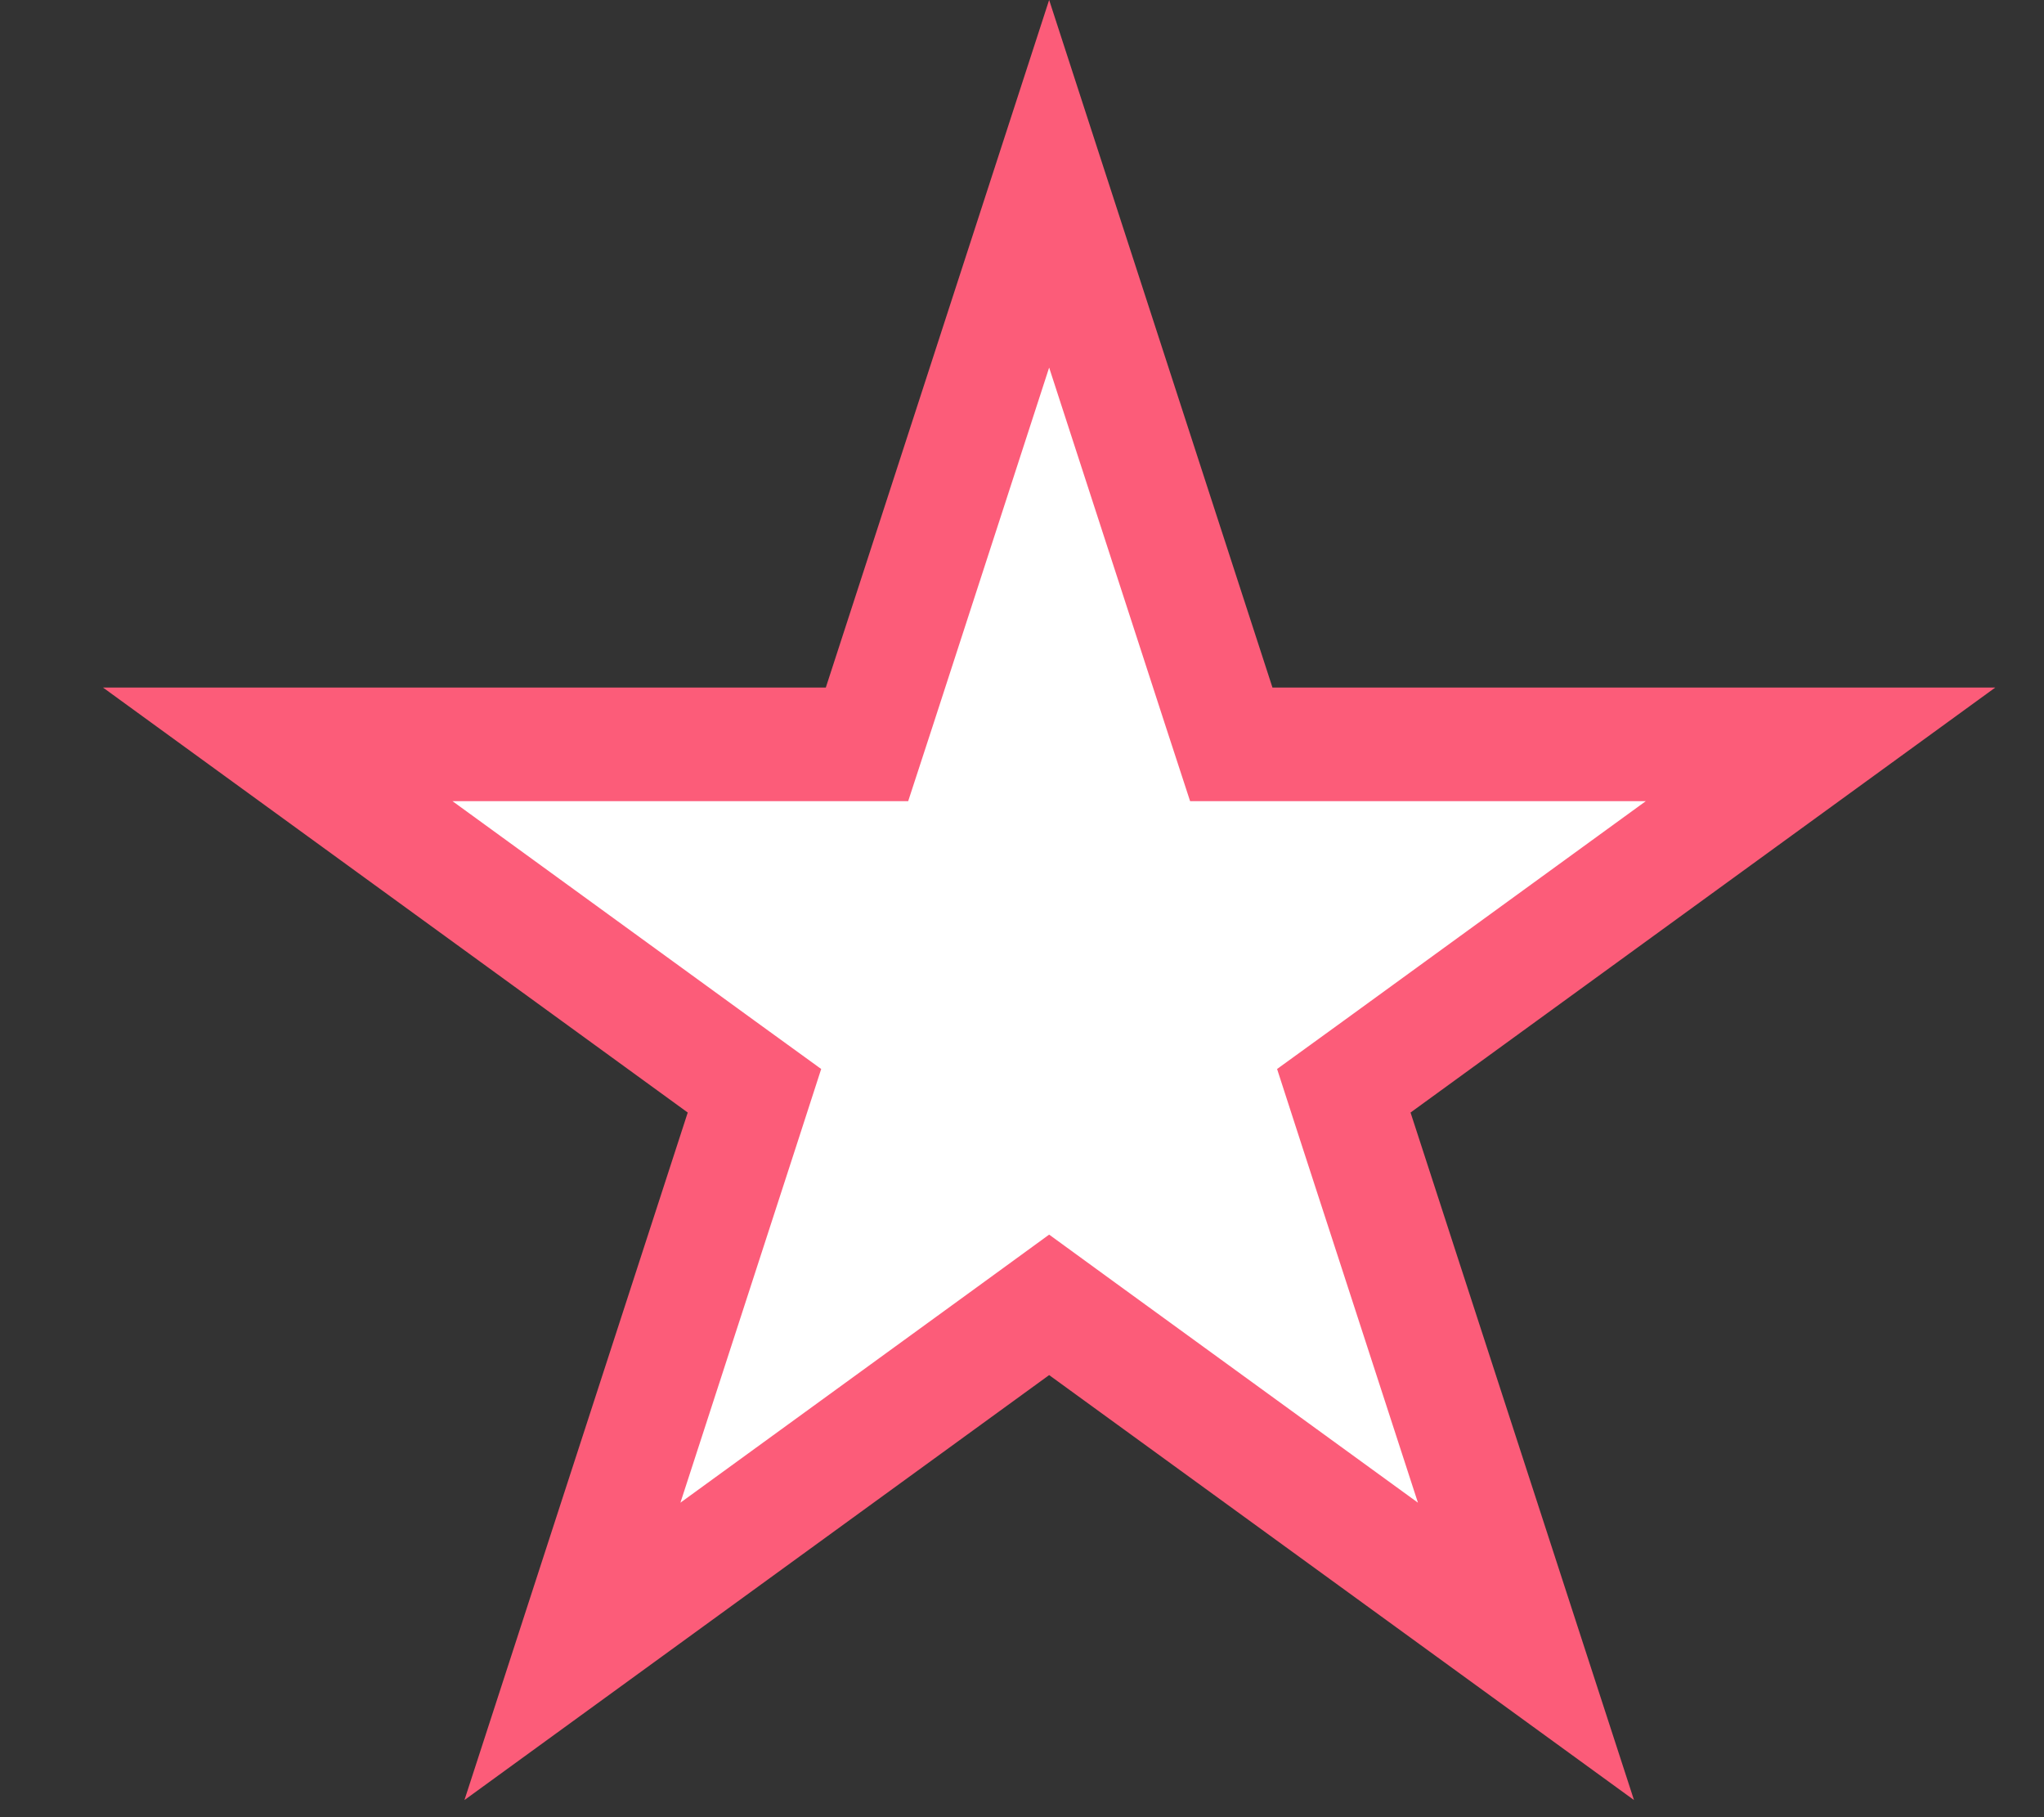 <svg width="18" height="16" viewBox="0 0 18 16" fill="none" xmlns="http://www.w3.org/2000/svg">
<rect x="0" y="0" width="18" height="16" fill="#333333" stroke="none"/>
<path d="M9.239 1.618L10.73 6.208L10.843 6.554H11.206L16.032 6.554L12.128 9.391L11.834 9.604L11.946 9.95L13.438 14.54L9.533 11.703L9.239 11.489L8.945 11.703L5.041 14.54L6.532 9.95L6.644 9.604L6.35 9.391L2.446 6.554L7.272 6.554H7.635L7.748 6.208L9.239 1.618Z" fill="white" stroke="#FC5C79"/>
</svg>
